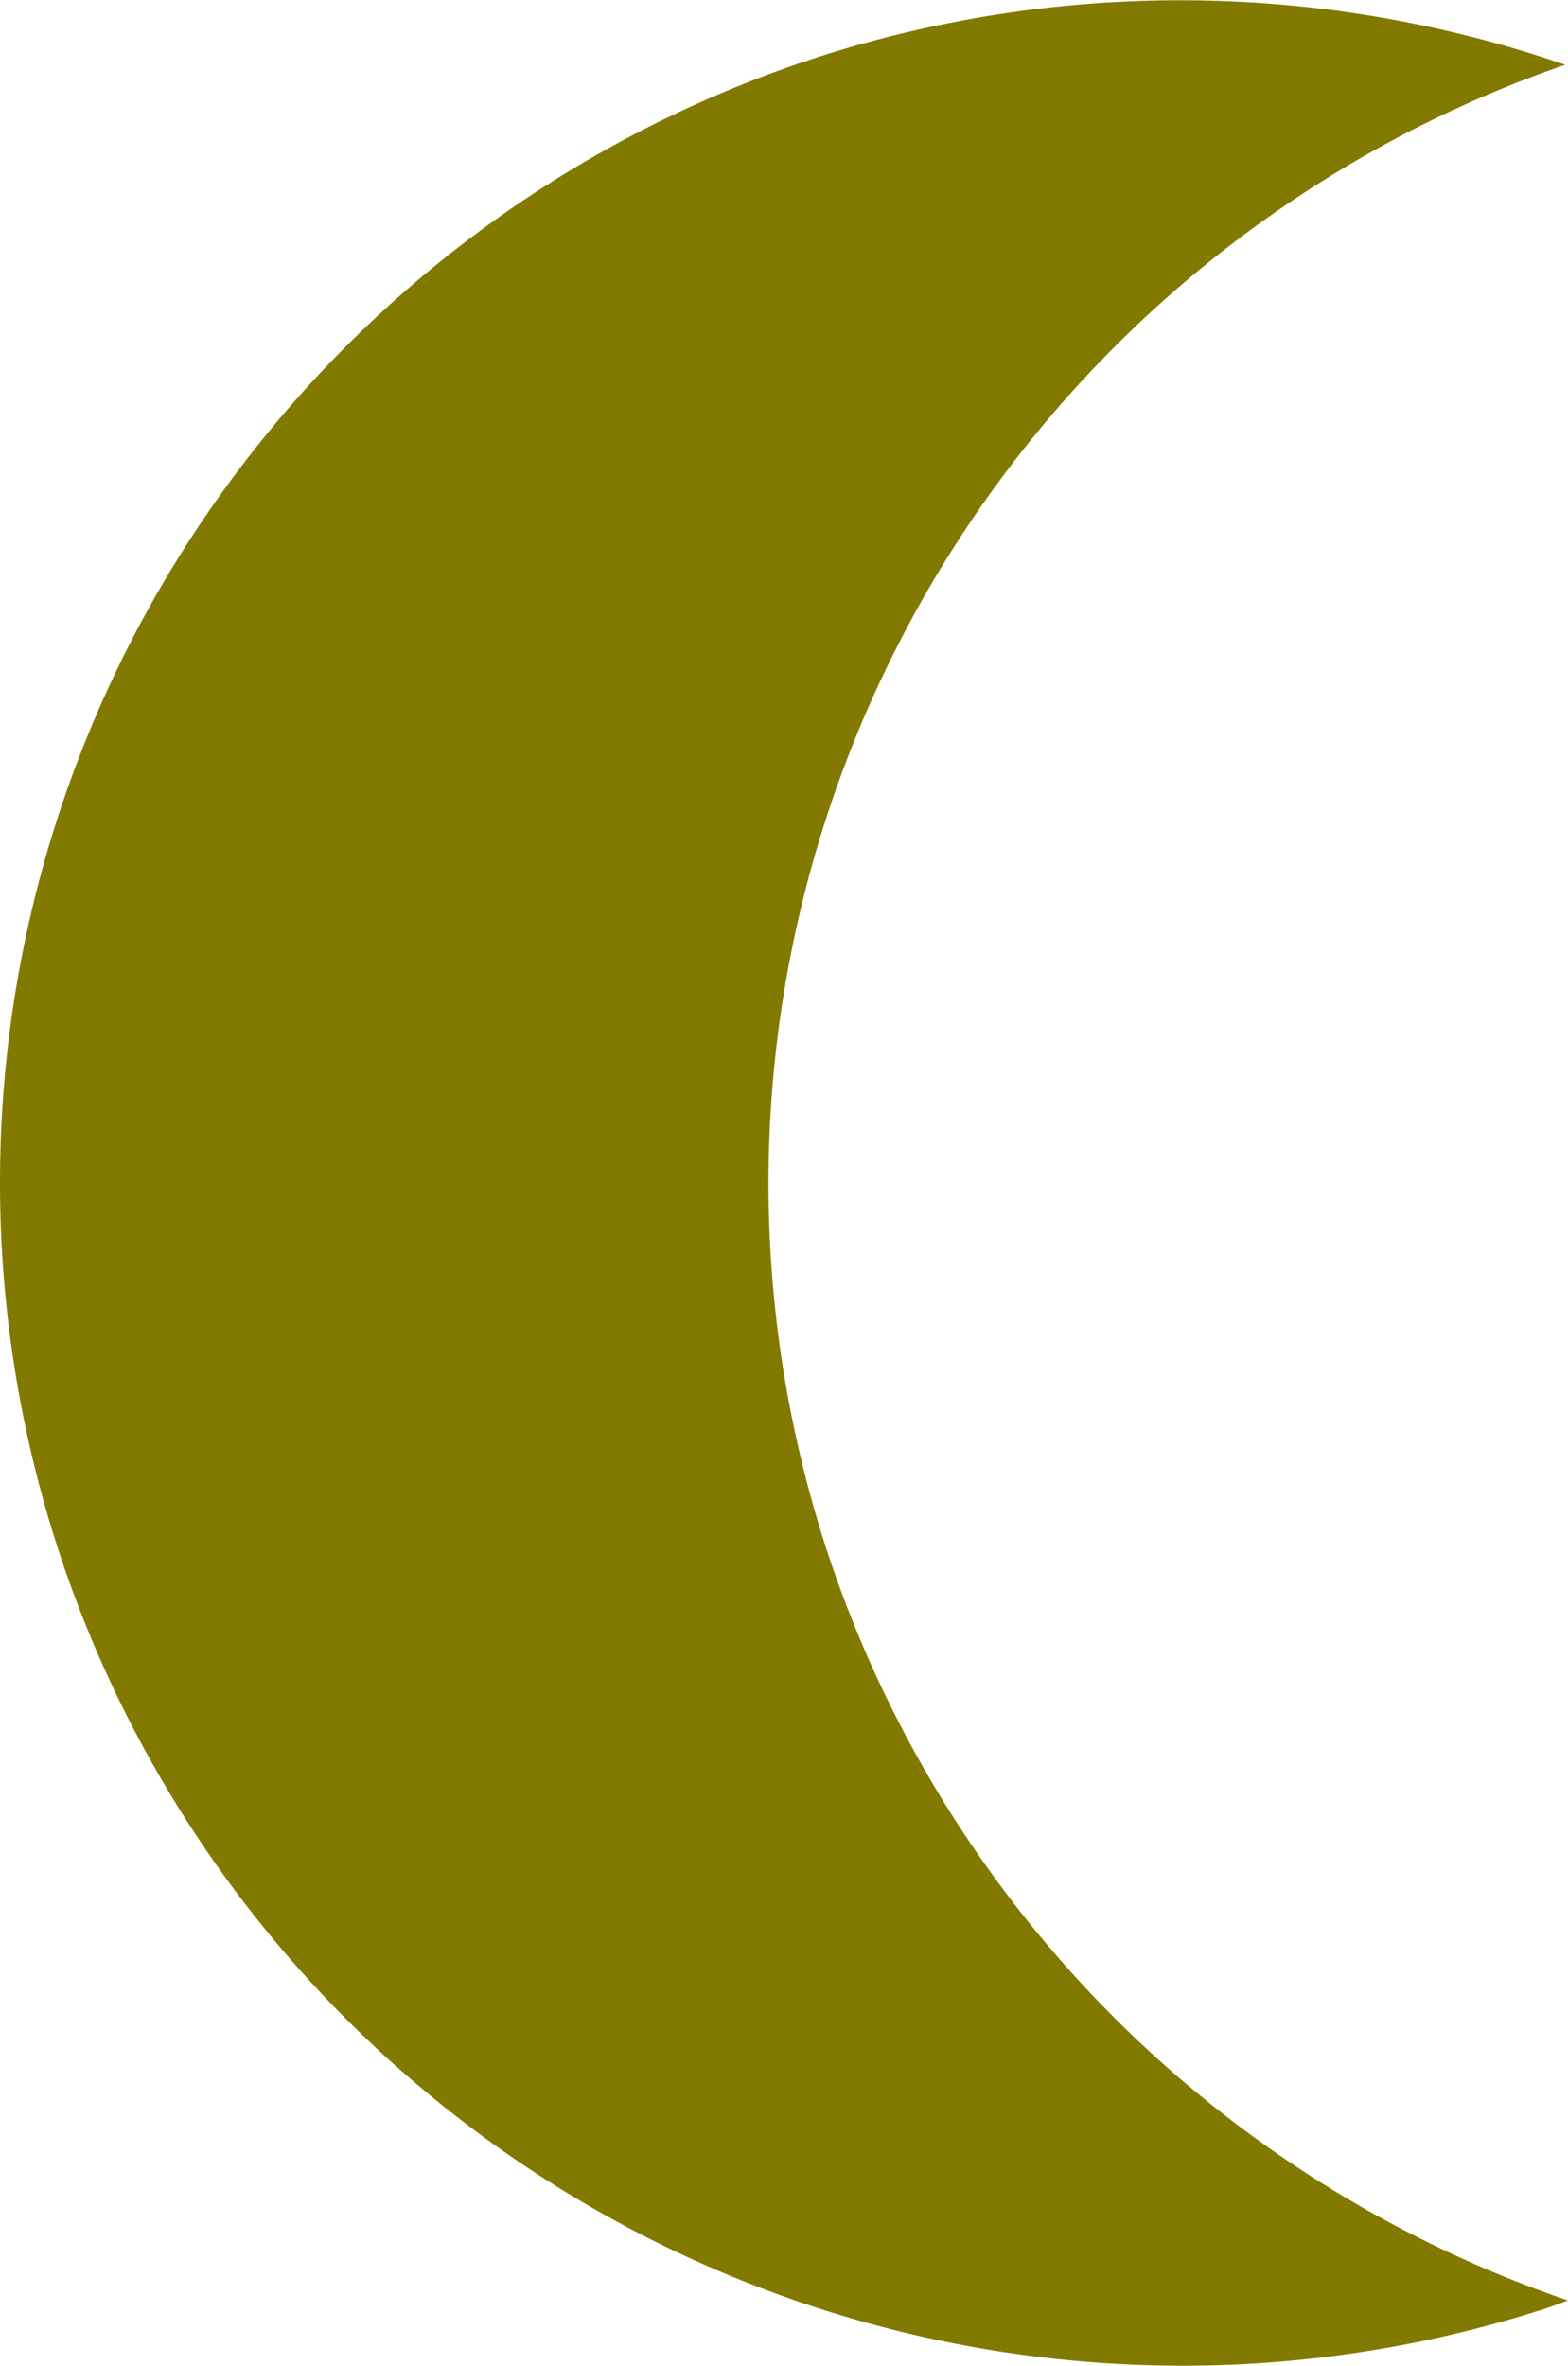 <?xml version="1.0" encoding="UTF-8" standalone="no"?>
<!-- Created with Inkscape (http://www.inkscape.org/) and export_objects.py -->

<svg
   version="1.1"
   width="0.746in"
   height="1.125in"
   viewBox="0 0 18.947 28.566"
   id="svg8"
   sodipodi:docname="crescent.svg"
   inkscape:version="1.1.1 (3bf5ae0d25, 2021-09-20)"
   xmlns:inkscape="http://www.inkscape.org/namespaces/inkscape"
   xmlns:sodipodi="http://sodipodi.sourceforge.net/DTD/sodipodi-0.dtd"
   xmlns="http://www.w3.org/2000/svg"
   xmlns:svg="http://www.w3.org/2000/svg"
   xmlns:rdf="http://www.w3.org/1999/02/22-rdf-syntax-ns#"
   xmlns:cc="http://creativecommons.org/ns#"
   xmlns:dc="http://purl.org/dc/elements/1.1/">
  <defs
     id="defs29" />
  <sodipodi:namedview
     id="base"
     pagecolor="#ffffff"
     bordercolor="#666666"
     borderopacity="1.0"
     inkscape:pageopacity="0.0"
     inkscape:pageshadow="2"
     inkscape:zoom="1.4017857"
     inkscape:cx="-173.70701"
     inkscape:cy="6.0636944"
     inkscape:document-units="in"
     inkscape:current-layer="g26"
     showgrid="false"
     units="in"
     inkscape:measure-start="96,426"
     inkscape:measure-end="132,426"
     inkscape:snap-bbox="false"
     inkscape:snap-nodes="true"
     inkscape:snap-others="true"
     inkscape:bbox-nodes="true"
     inkscape:snap-bbox-edge-midpoints="true"
     inkscape:snap-text-baseline="true"
     inkscape:snap-center="true"
     inkscape:snap-object-midpoints="true"
     showguides="true"
     inkscape:snap-smooth-nodes="false"
     inkscape:snap-bbox-midpoints="true"
     inkscape:window-width="1280"
     inkscape:window-height="721"
     inkscape:window-x="-7"
     inkscape:window-y="-7"
     inkscape:window-maximized="1"
     inkscape:object-nodes="true"
     inkscape:guide-bbox="true"
     inkscape:snap-intersection-paths="false"
     fit-margin-top="0"
     fit-margin-left="0"
     fit-margin-right="0"
     fit-margin-bottom="0"
     inkscape:pagecheckerboard="0">
    <inkscape:grid
       type="xygrid"
       id="grid10"
       units="pt"
       spacingx="0.794"
       spacingy="0.794"
       originx="-44.502"
       originy="-68.267" />
  </sodipodi:namedview>
  <g
     inkscape:groupmode="layer"
     inkscape:label="crescent-"
     transform="translate(-19.102,-309.567)"
     id="g26">
    <path
       inkscape:connector-curvature="0"
       id="path6179"
       d="m 28.974,310.257 a 14.288,14.288 0 0 0 -9.173,18.003 14.288,14.288 0 0 0 18.003,9.173 14.288,14.288 0 0 0 0.244,-0.089 14.288,14.288 0 0 1 -8.963,-9.084 14.288,14.288 0 0 1 8.93,-17.914 14.288,14.288 0 0 0 -9.041,-0.089 z"
       style="display:inline;fill:#827a00;fill-opacity:1;stroke:none;stroke-width:0.706;stroke-linecap:butt;stroke-linejoin:miter;stroke-miterlimit:4;stroke-dasharray:none;stroke-dashoffset:0;stroke-opacity:1;paint-order:fill markers stroke" />
  </g>
</svg>
